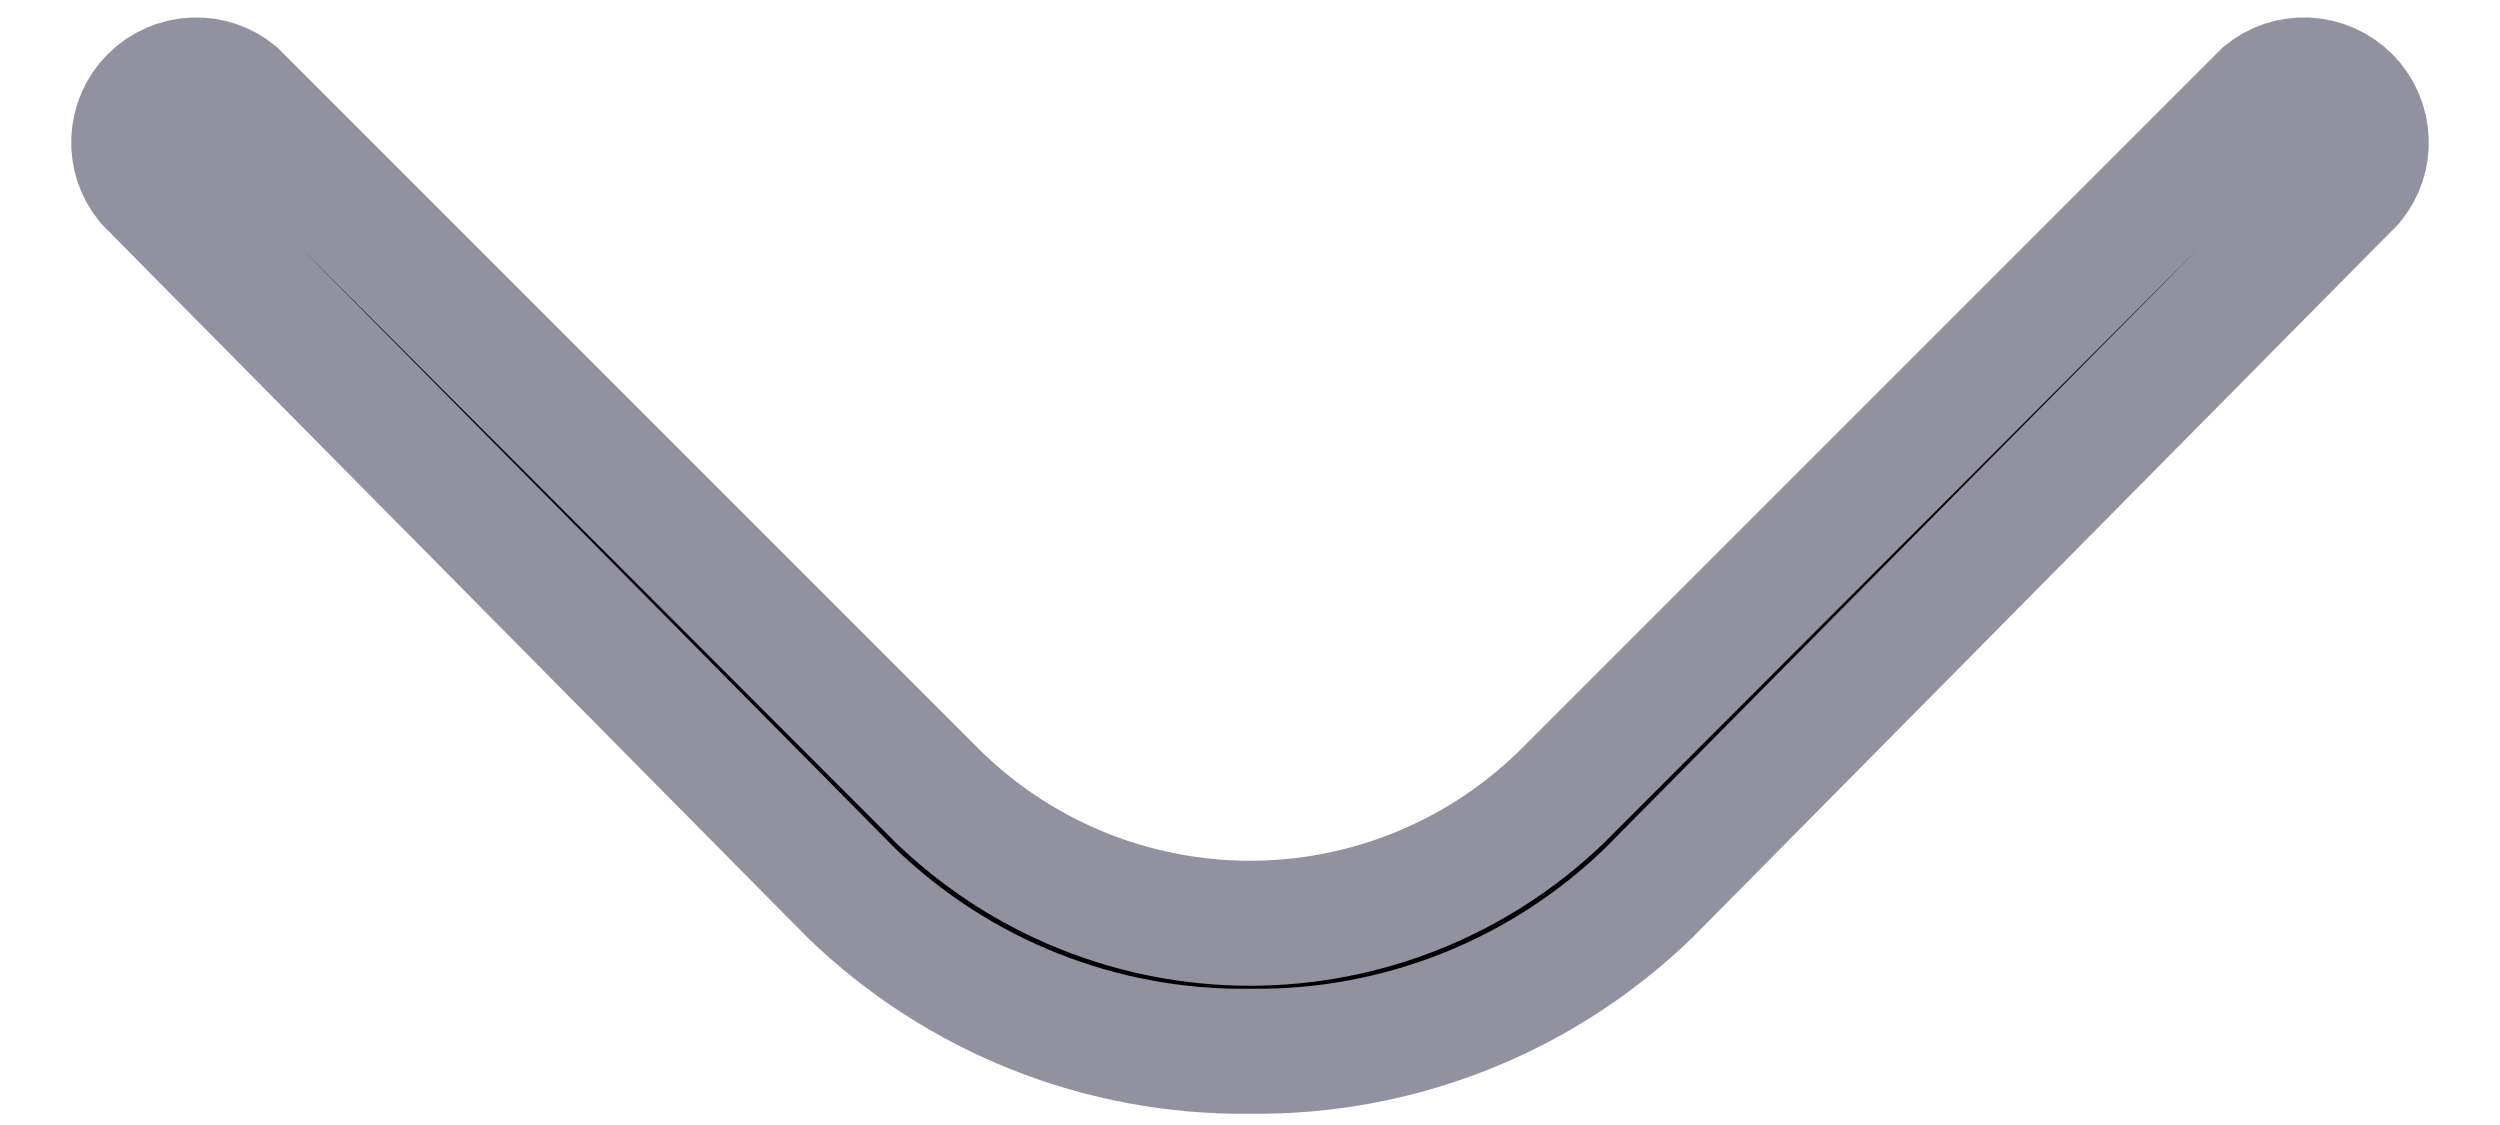 <svg width="20" height="9" viewBox="0 0 20 9" fill="none" xmlns="http://www.w3.org/2000/svg">
<path d="M10.006 8.41L10.006 8.41L9.994 8.41C8.808 8.424 7.664 7.969 6.812 7.145L1.18 1.453C1.105 1.359 1.065 1.241 1.07 1.12C1.075 0.994 1.127 0.875 1.216 0.786C1.305 0.697 1.424 0.645 1.55 0.64C1.671 0.635 1.789 0.674 1.882 0.75L7.526 6.394L7.526 6.394L7.536 6.403C8.201 7.034 9.083 7.386 10 7.386C10.917 7.386 11.799 7.034 12.464 6.403L12.464 6.403L12.474 6.394L18.118 0.75C18.211 0.674 18.329 0.635 18.45 0.64C18.576 0.645 18.695 0.697 18.784 0.786C18.873 0.875 18.925 0.994 18.93 1.12C18.935 1.241 18.895 1.359 18.82 1.453L13.188 7.145C12.336 7.969 11.192 8.424 10.006 8.41Z" fill="black" stroke="#91919F"/>
</svg>

